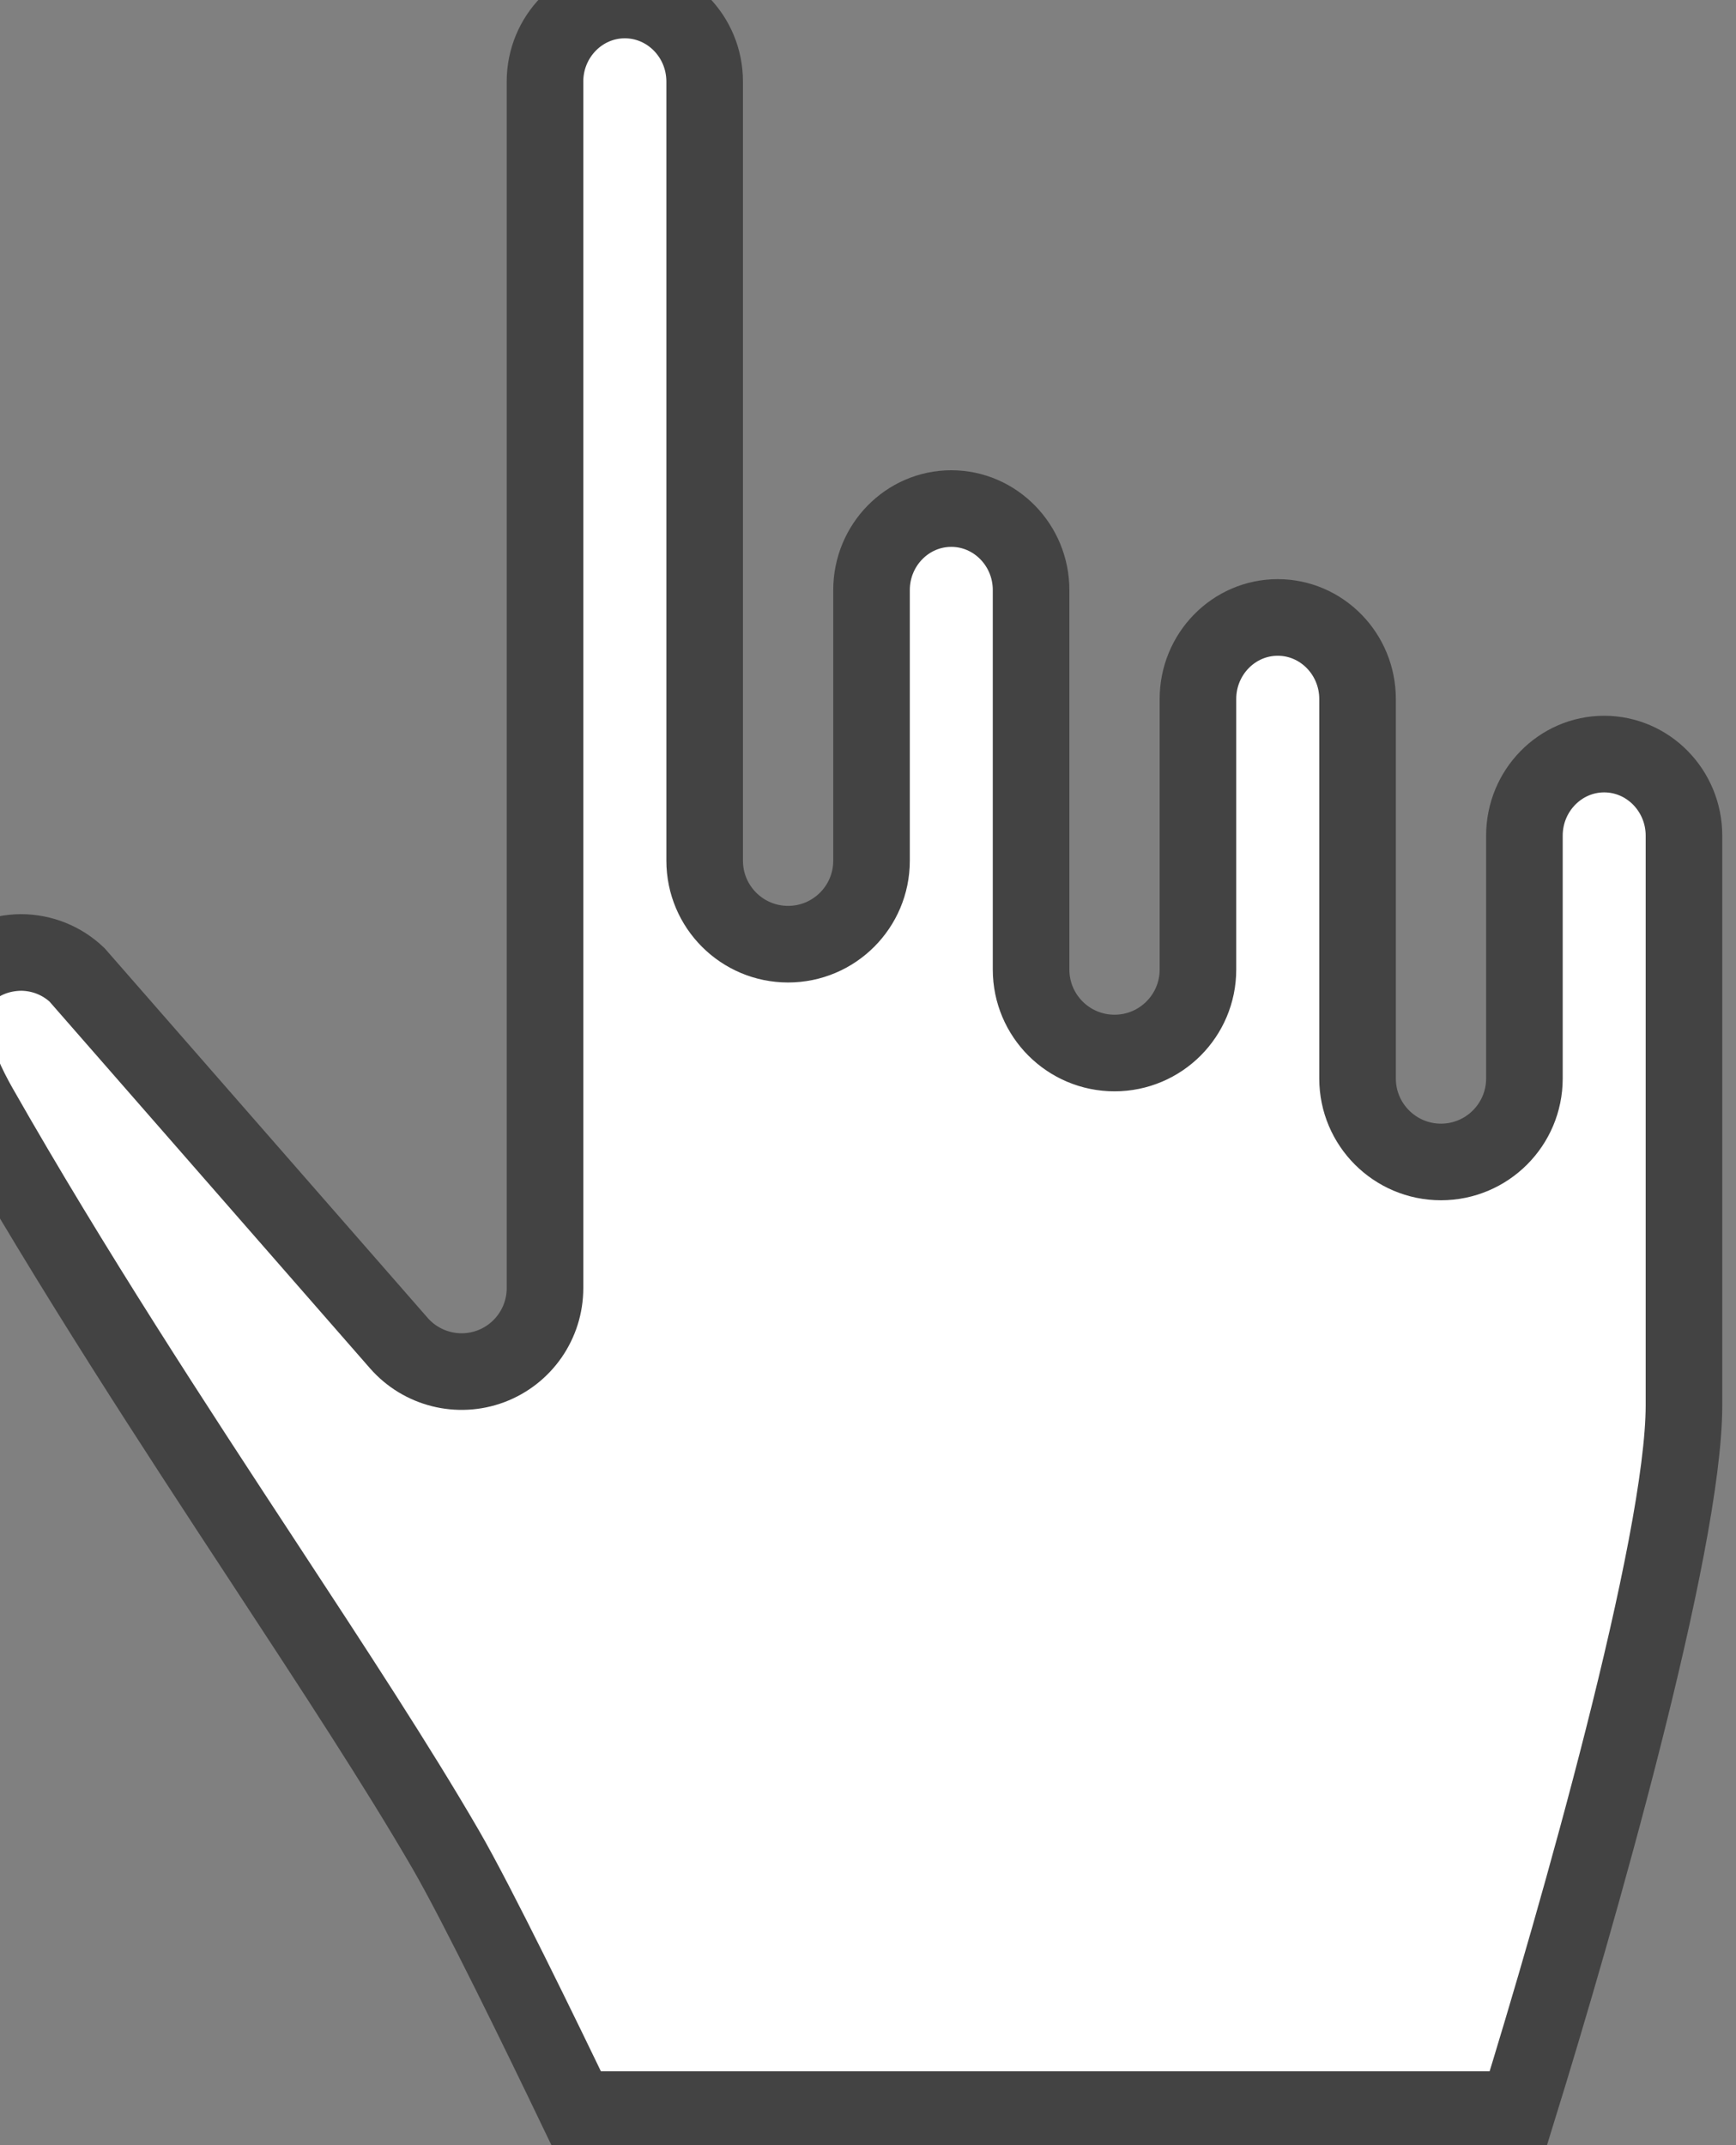 <svg width="34" height="42" viewBox="0 0 34 42" fill="none" xmlns="http://www.w3.org/2000/svg" xmlns:xlink="http://www.w3.org/1999/xlink">
<rect x="0" y="0" width="34" height="42" fill="#808080" stroke="none"/>
<path d="M31.418,14.764C32.28,14.764 32.981,15.481 32.981,16.361L32.981,27.512C32.981,30.239 30.885,37.569 29.729,41.303L11.297,41.303C10.62,39.893 9.35,37.282 8.729,36.211C7.779,34.573 6.517,32.651 5.182,30.615C3.415,27.923 1.414,24.872 -0.404,21.678C-0.879,20.844 -1.314,19.719 -0.691,19.096C-0.401,18.805 -0.01,18.653 0.412,18.648C0.824,18.65 1.212,18.806 1.508,19.086L7.81,26.295C8.258,26.808 8.978,26.989 9.615,26.75C10.252,26.51 10.674,25.901 10.674,25.22L10.674,1.597C10.674,0.716 11.376,0 12.237,0C13.1,0 13.801,0.716 13.801,1.597L13.801,16.852C13.801,17.755 14.533,18.486 15.435,18.486C16.337,18.486 17.069,17.755 17.069,16.852L17.069,11.553C17.069,10.673 17.77,9.957 18.631,9.957C19.493,9.957 20.194,10.673 20.194,11.553L20.194,18.983C20.194,19.886 20.926,20.617 21.828,20.617C22.73,20.617 23.462,19.886 23.462,18.983L23.462,13.686C23.462,12.805 24.163,12.089 25.025,12.089C25.887,12.089 26.588,12.805 26.588,13.686L26.588,21.116C26.588,22.018 27.32,22.75 28.222,22.75C29.124,22.75 29.856,22.018 29.856,21.116L29.856,16.361C29.856,15.481 30.557,14.764 31.418,14.764Z" fill="#FFFFFF" stroke="#434343" stroke-width="1.5" stroke-miterlimit="3.999"/>
</svg>
